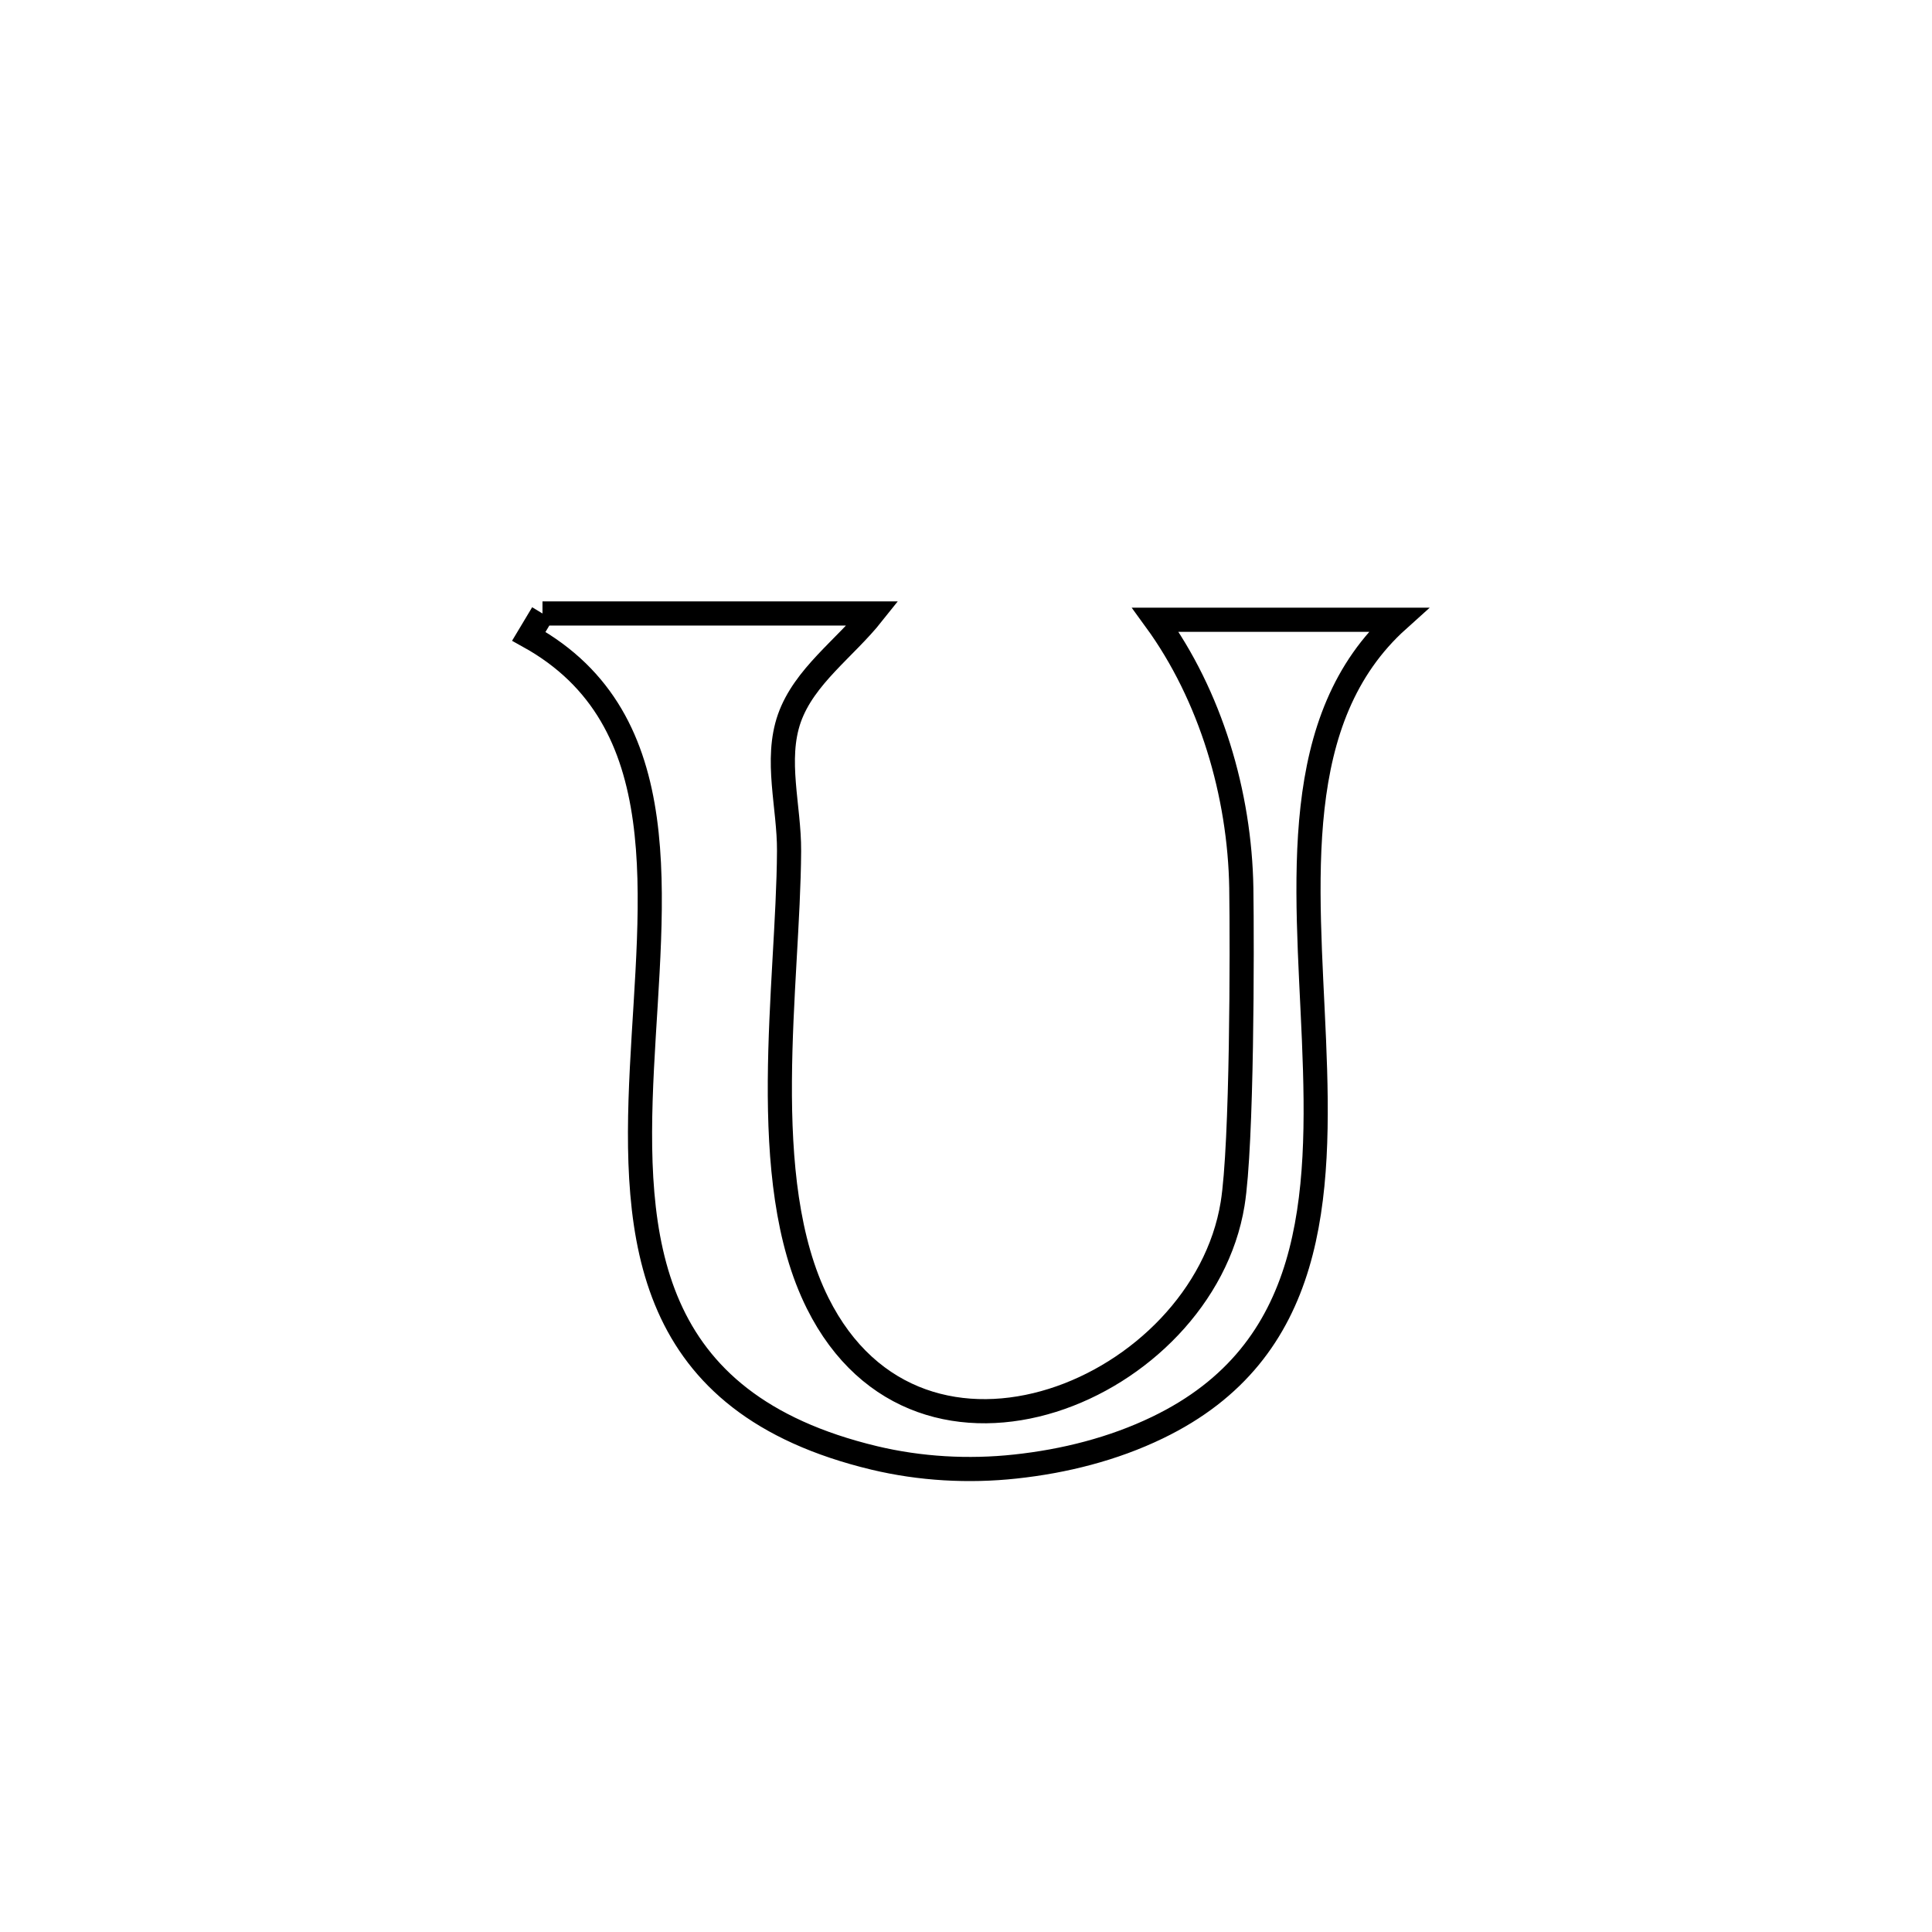 <svg xmlns="http://www.w3.org/2000/svg" viewBox="0.0 0.0 24.0 24.0" height="200px" width="200px"><path fill="none" stroke="black" stroke-width=".3" stroke-opacity="1.0"  filling="0" d="M6.739 7.621 L6.739 7.621 C8.106 7.621 9.474 7.621 10.841 7.621 L10.841 7.621 C10.496 8.055 9.991 8.4 9.806 8.922 C9.624 9.441 9.805 10.021 9.802 10.571 C9.793 12.233 9.388 14.646 10.157 16.188 C11.433 18.746 14.937 17.263 15.312 14.955 C15.431 14.222 15.431 11.768 15.42 11.032 C15.401 9.866 15.04 8.642 14.353 7.699 L14.353 7.699 C15.358 7.699 16.363 7.699 17.369 7.699 L17.369 7.699 C16.008 8.922 16.24 10.958 16.323 12.925 C16.405 14.892 16.338 16.789 14.379 17.734 C13.829 18 13.219 18.153 12.612 18.218 C12.03 18.281 11.43 18.247 10.861 18.111 C8.008 17.427 7.868 15.392 7.974 13.27 C8.081 11.148 8.434 8.938 6.569 7.904 L6.569 7.904 C6.625 7.81 6.682 7.715 6.739 7.621 L6.739 7.621"></path></svg>